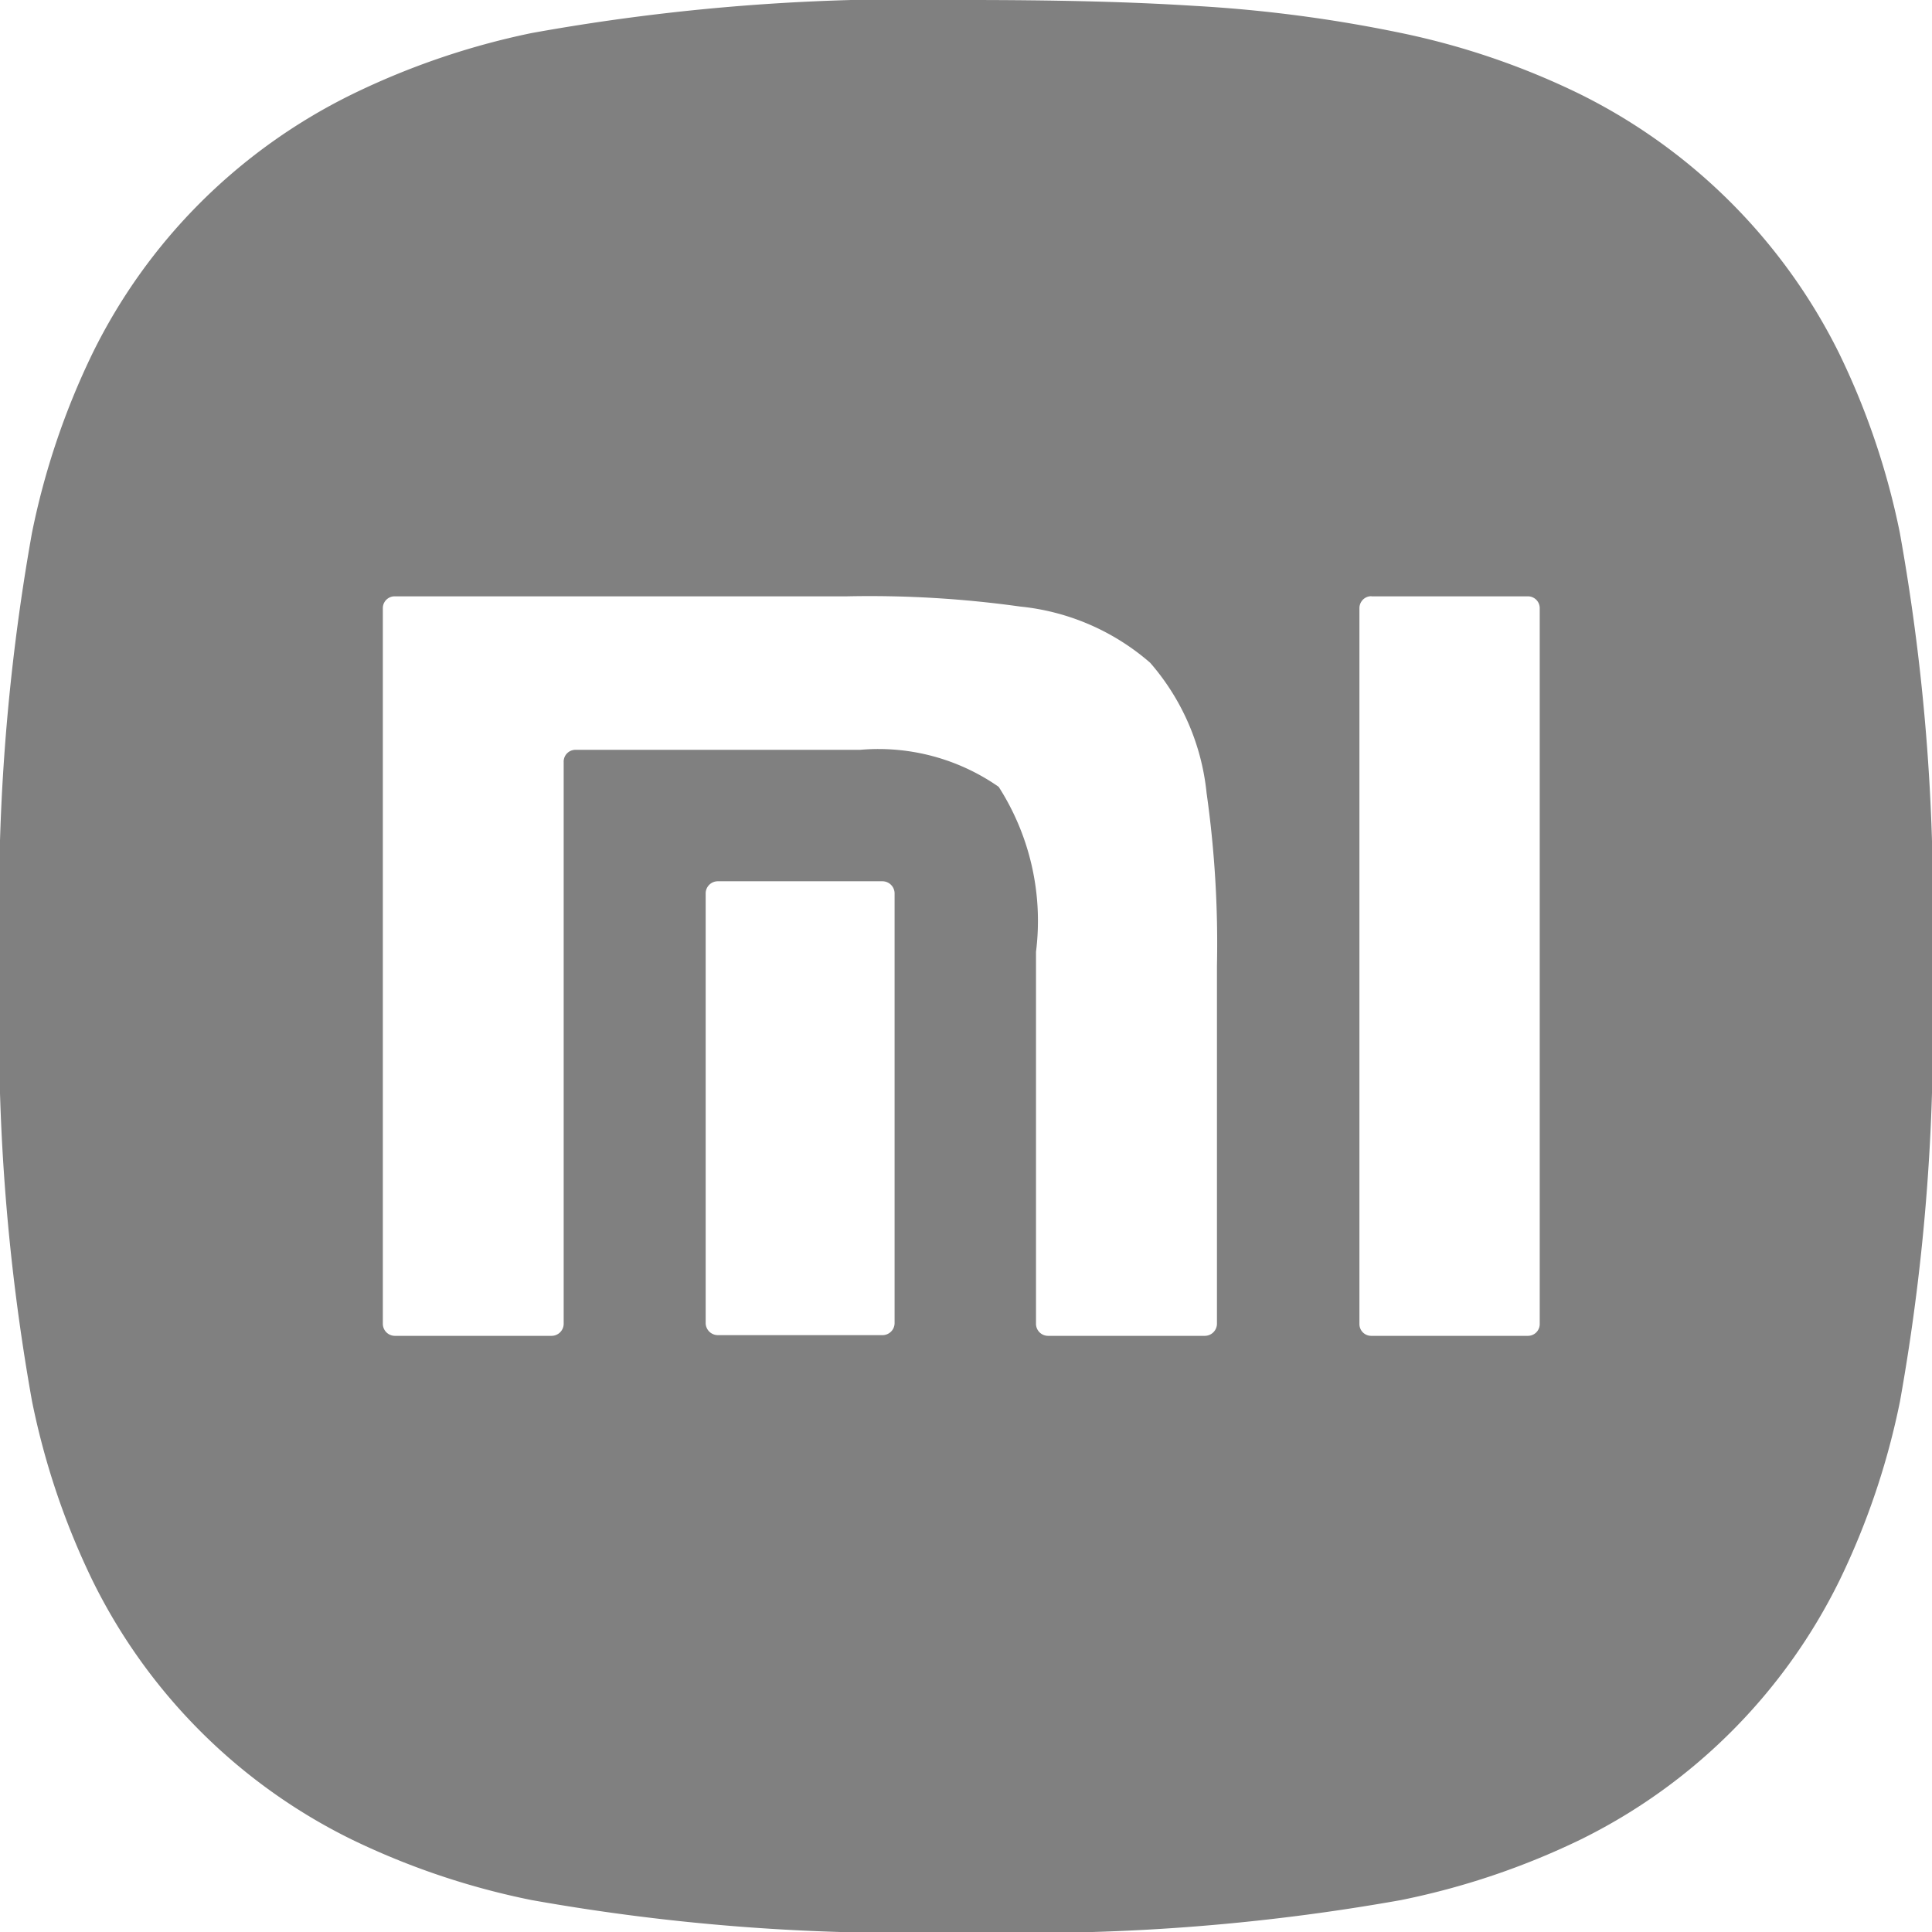 <svg xmlns="http://www.w3.org/2000/svg" width="32.777" height="32.777" viewBox="0 0 32.777 32.777">
  <g id="logo-xiaomi" transform="translate(-0.001 0.001)">
    <path id="Sustracción_1" data-name="Sustracción 1" d="M16.389,32.777a35.879,35.879,0,0,1-7.372-.542,12.785,12.785,0,0,1-3.043-1.024,9.628,9.628,0,0,1-4.406-4.4A12.751,12.751,0,0,1,.543,23.771,35.762,35.762,0,0,1,0,16.405,35.764,35.764,0,0,1,.542,9.042,12.77,12.77,0,0,1,1.567,6,9.579,9.579,0,0,1,3.4,3.437,9.677,9.677,0,0,1,5.973,1.6,12.875,12.875,0,0,1,9.018.561,35.952,35.952,0,0,1,16.389,0C18,0,19.2.032,20.273.1a23.762,23.762,0,0,1,3.479.456,12.845,12.845,0,0,1,3.039,1.034,9.724,9.724,0,0,1,4.408,4.4A12.73,12.73,0,0,1,32.23,9.032a35.565,35.565,0,0,1,.547,7.373,35.749,35.749,0,0,1-.543,7.369,12.727,12.727,0,0,1-1.026,3.038,9.631,9.631,0,0,1-4.4,4.4,12.786,12.786,0,0,1-3.043,1.024A35.879,35.879,0,0,1,16.389,32.777Zm6.877-22.662a.2.2,0,0,0-.142.057.206.206,0,0,0-.061.144V22.463a.2.2,0,0,0,.2.2h2.659a.2.2,0,0,0,.2-.2V10.317a.2.2,0,0,0-.2-.2H23.265Zm-13.5,2.606h4.827a3.564,3.564,0,0,1,2.35.628,4.214,4.214,0,0,1,.633,2.8v6.307l0,.007a.205.205,0,0,0,.207.2h2.658a.207.207,0,0,0,.205-.2V16.389a18.2,18.2,0,0,0-.176-2.936,3.971,3.971,0,0,0-.957-2.209,3.959,3.959,0,0,0-2.208-.954,18.423,18.423,0,0,0-2.937-.173H6.695a.2.2,0,0,0-.2.2V22.463a.205.205,0,0,0,.2.2H9.356a.206.206,0,0,0,.207-.2V12.93a.2.2,0,0,1,.2-.209Zm2.411,2.23a.206.206,0,0,0-.205.2v7.3a.207.207,0,0,0,.205.2h2.8a.205.205,0,0,0,.2-.2v-7.3a.207.207,0,0,0-.205-.2h-2.8Z" transform="translate(0.001 -0.001)" fill="gray"/>
  </g>
</svg>
